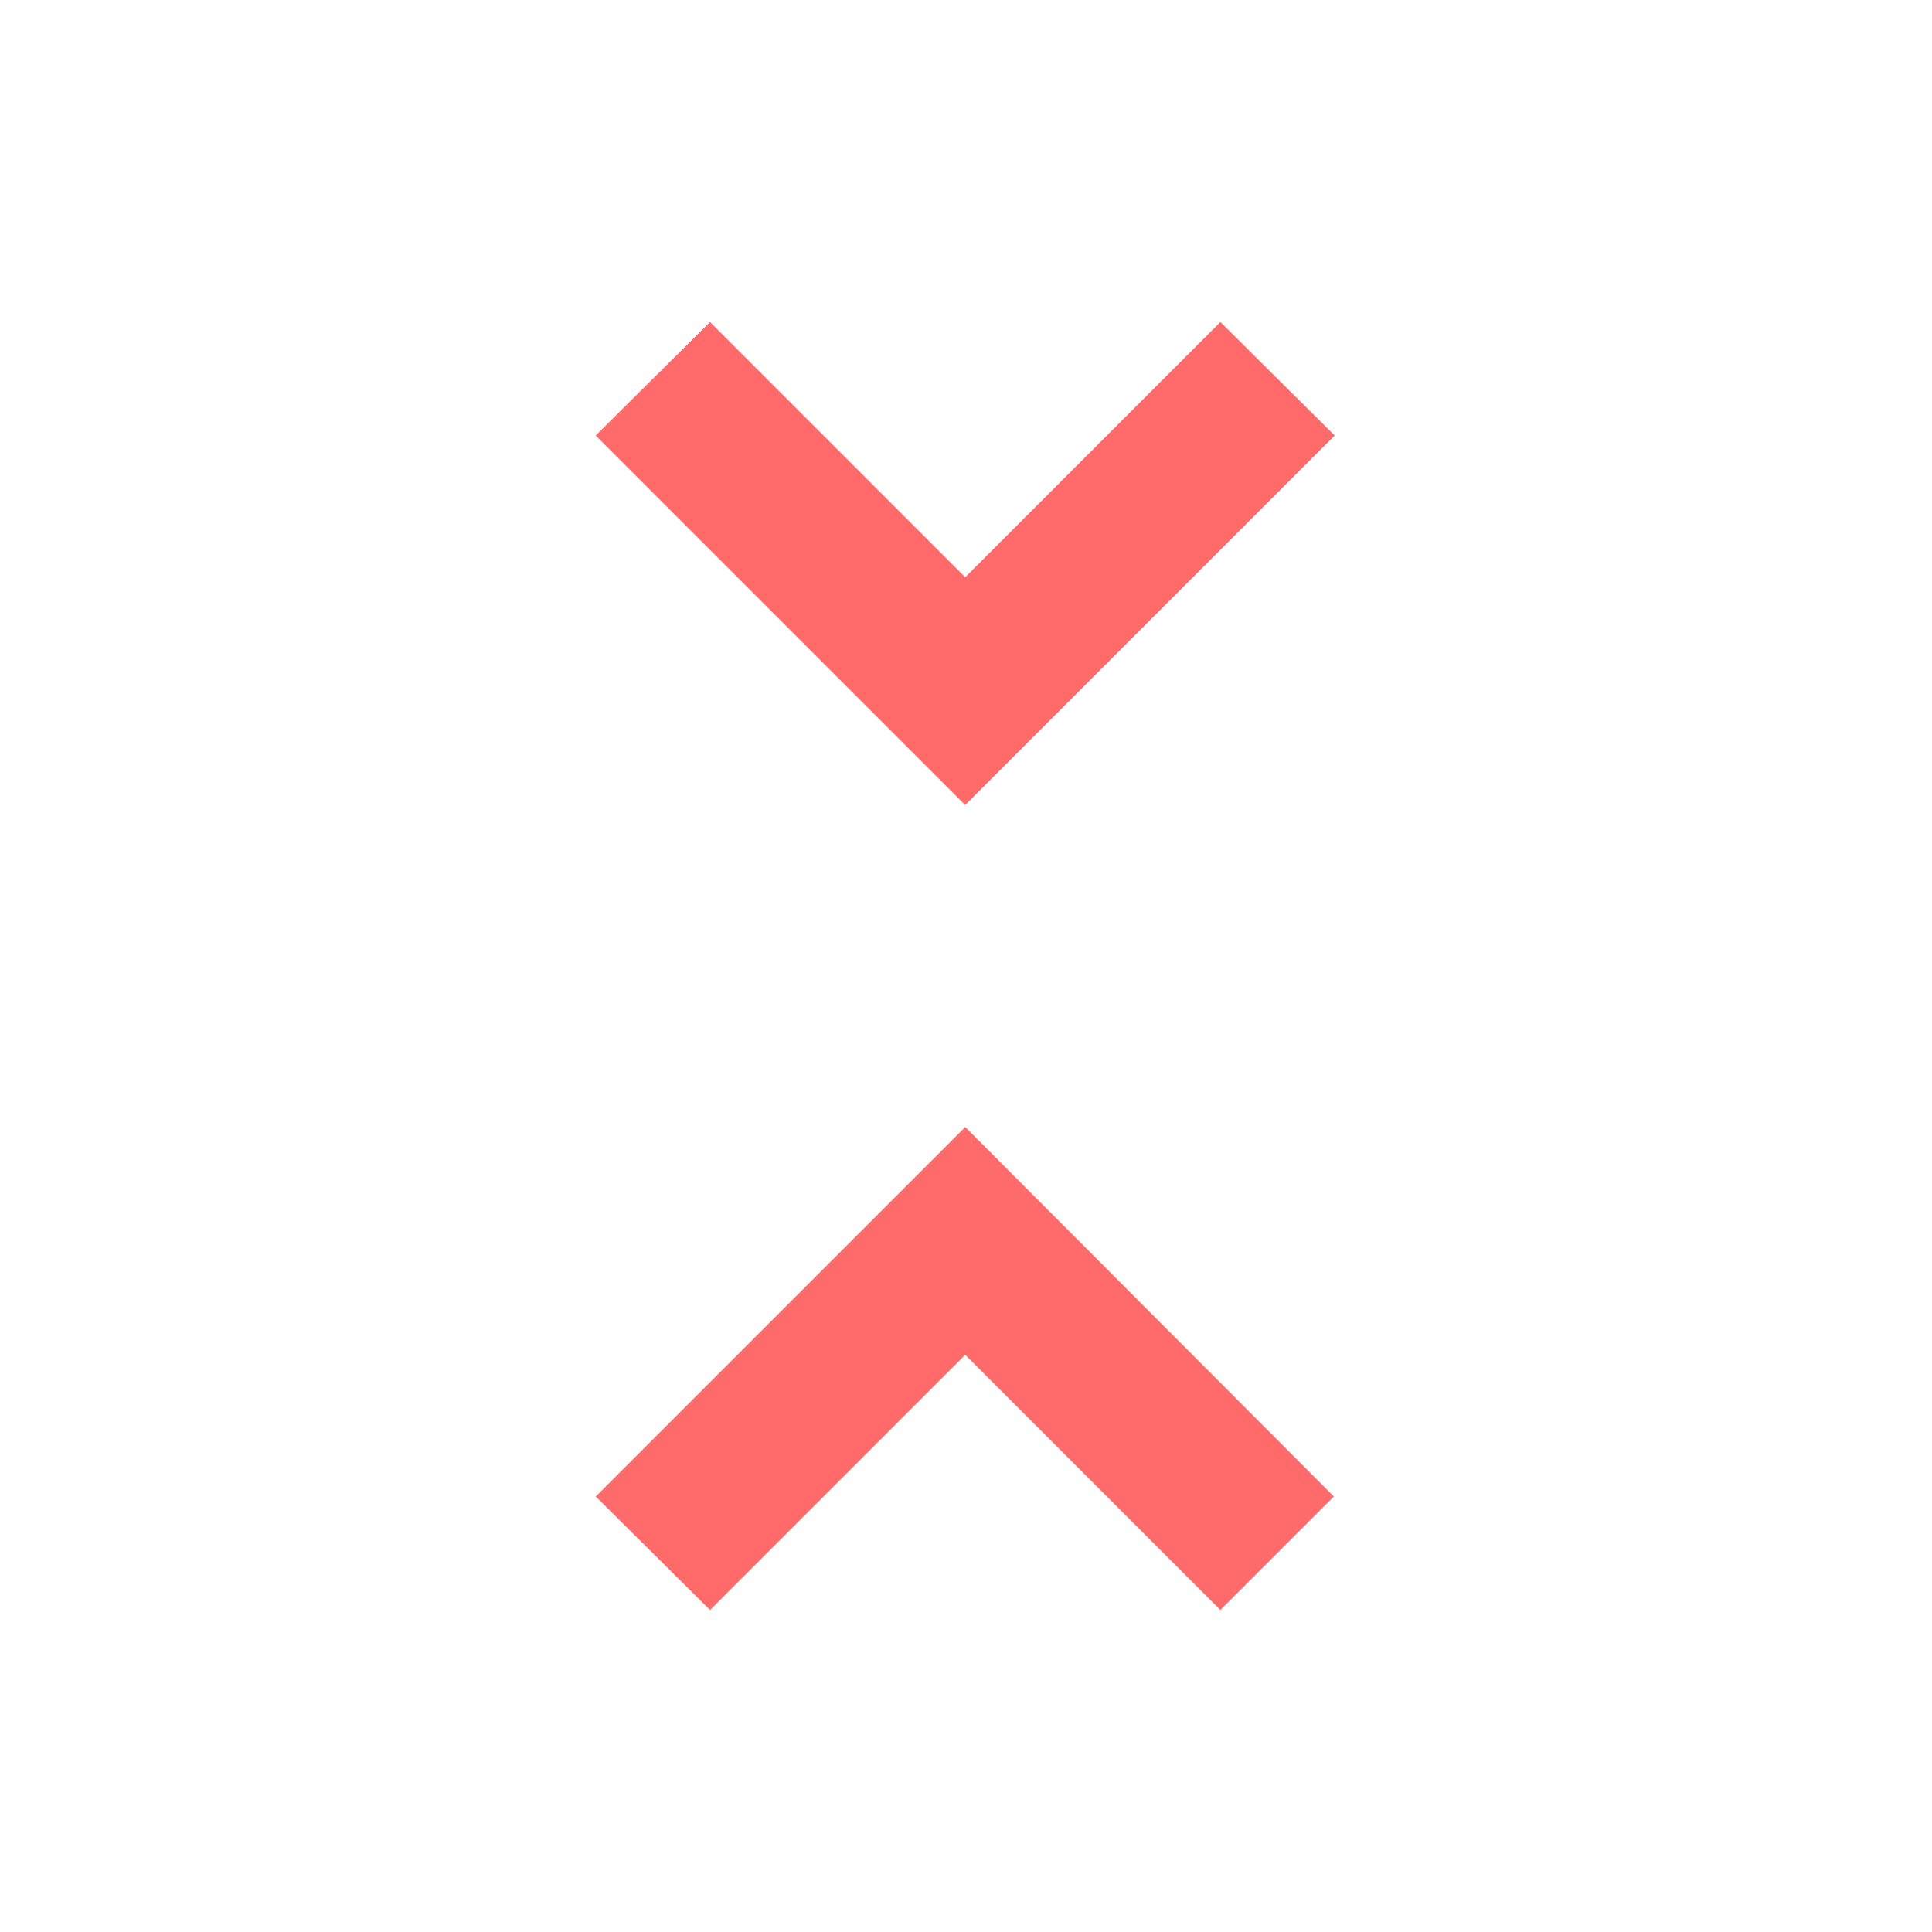 <svg width="24" height="24" viewBox="0 0 24 24" version="1.1" xmlns="http://www.w3.org/2000/svg" xmlns:xlink="http://www.w3.org/1999/xlink">
<title>unfold_less</title>
<desc>Created using Figma</desc>
<g id="Canvas" transform="translate(-15231 -2796)">
<g id="Icons/Red/unfold_less">
<g id="Icons/Dark/unfold_less">
<g id="Shape">
<use xlink:href="#path0_fill" transform="translate(15238.4 2800)" fill="#FF6A6A"/>
</g>
</g>
</g>
</g>
<defs>
<path id="path0_fill" fill-rule="evenodd" d="M 0 14.59L 1.42 16L 4.59 12.83L 7.76 16L 9.17 14.59L 4.59 10L 0 14.59ZM 9.18 1.41L 7.76 0L 4.59 3.17L 1.42 0L 0 1.41L 4.59 6L 9.18 1.41Z"/>
</defs>
</svg>
